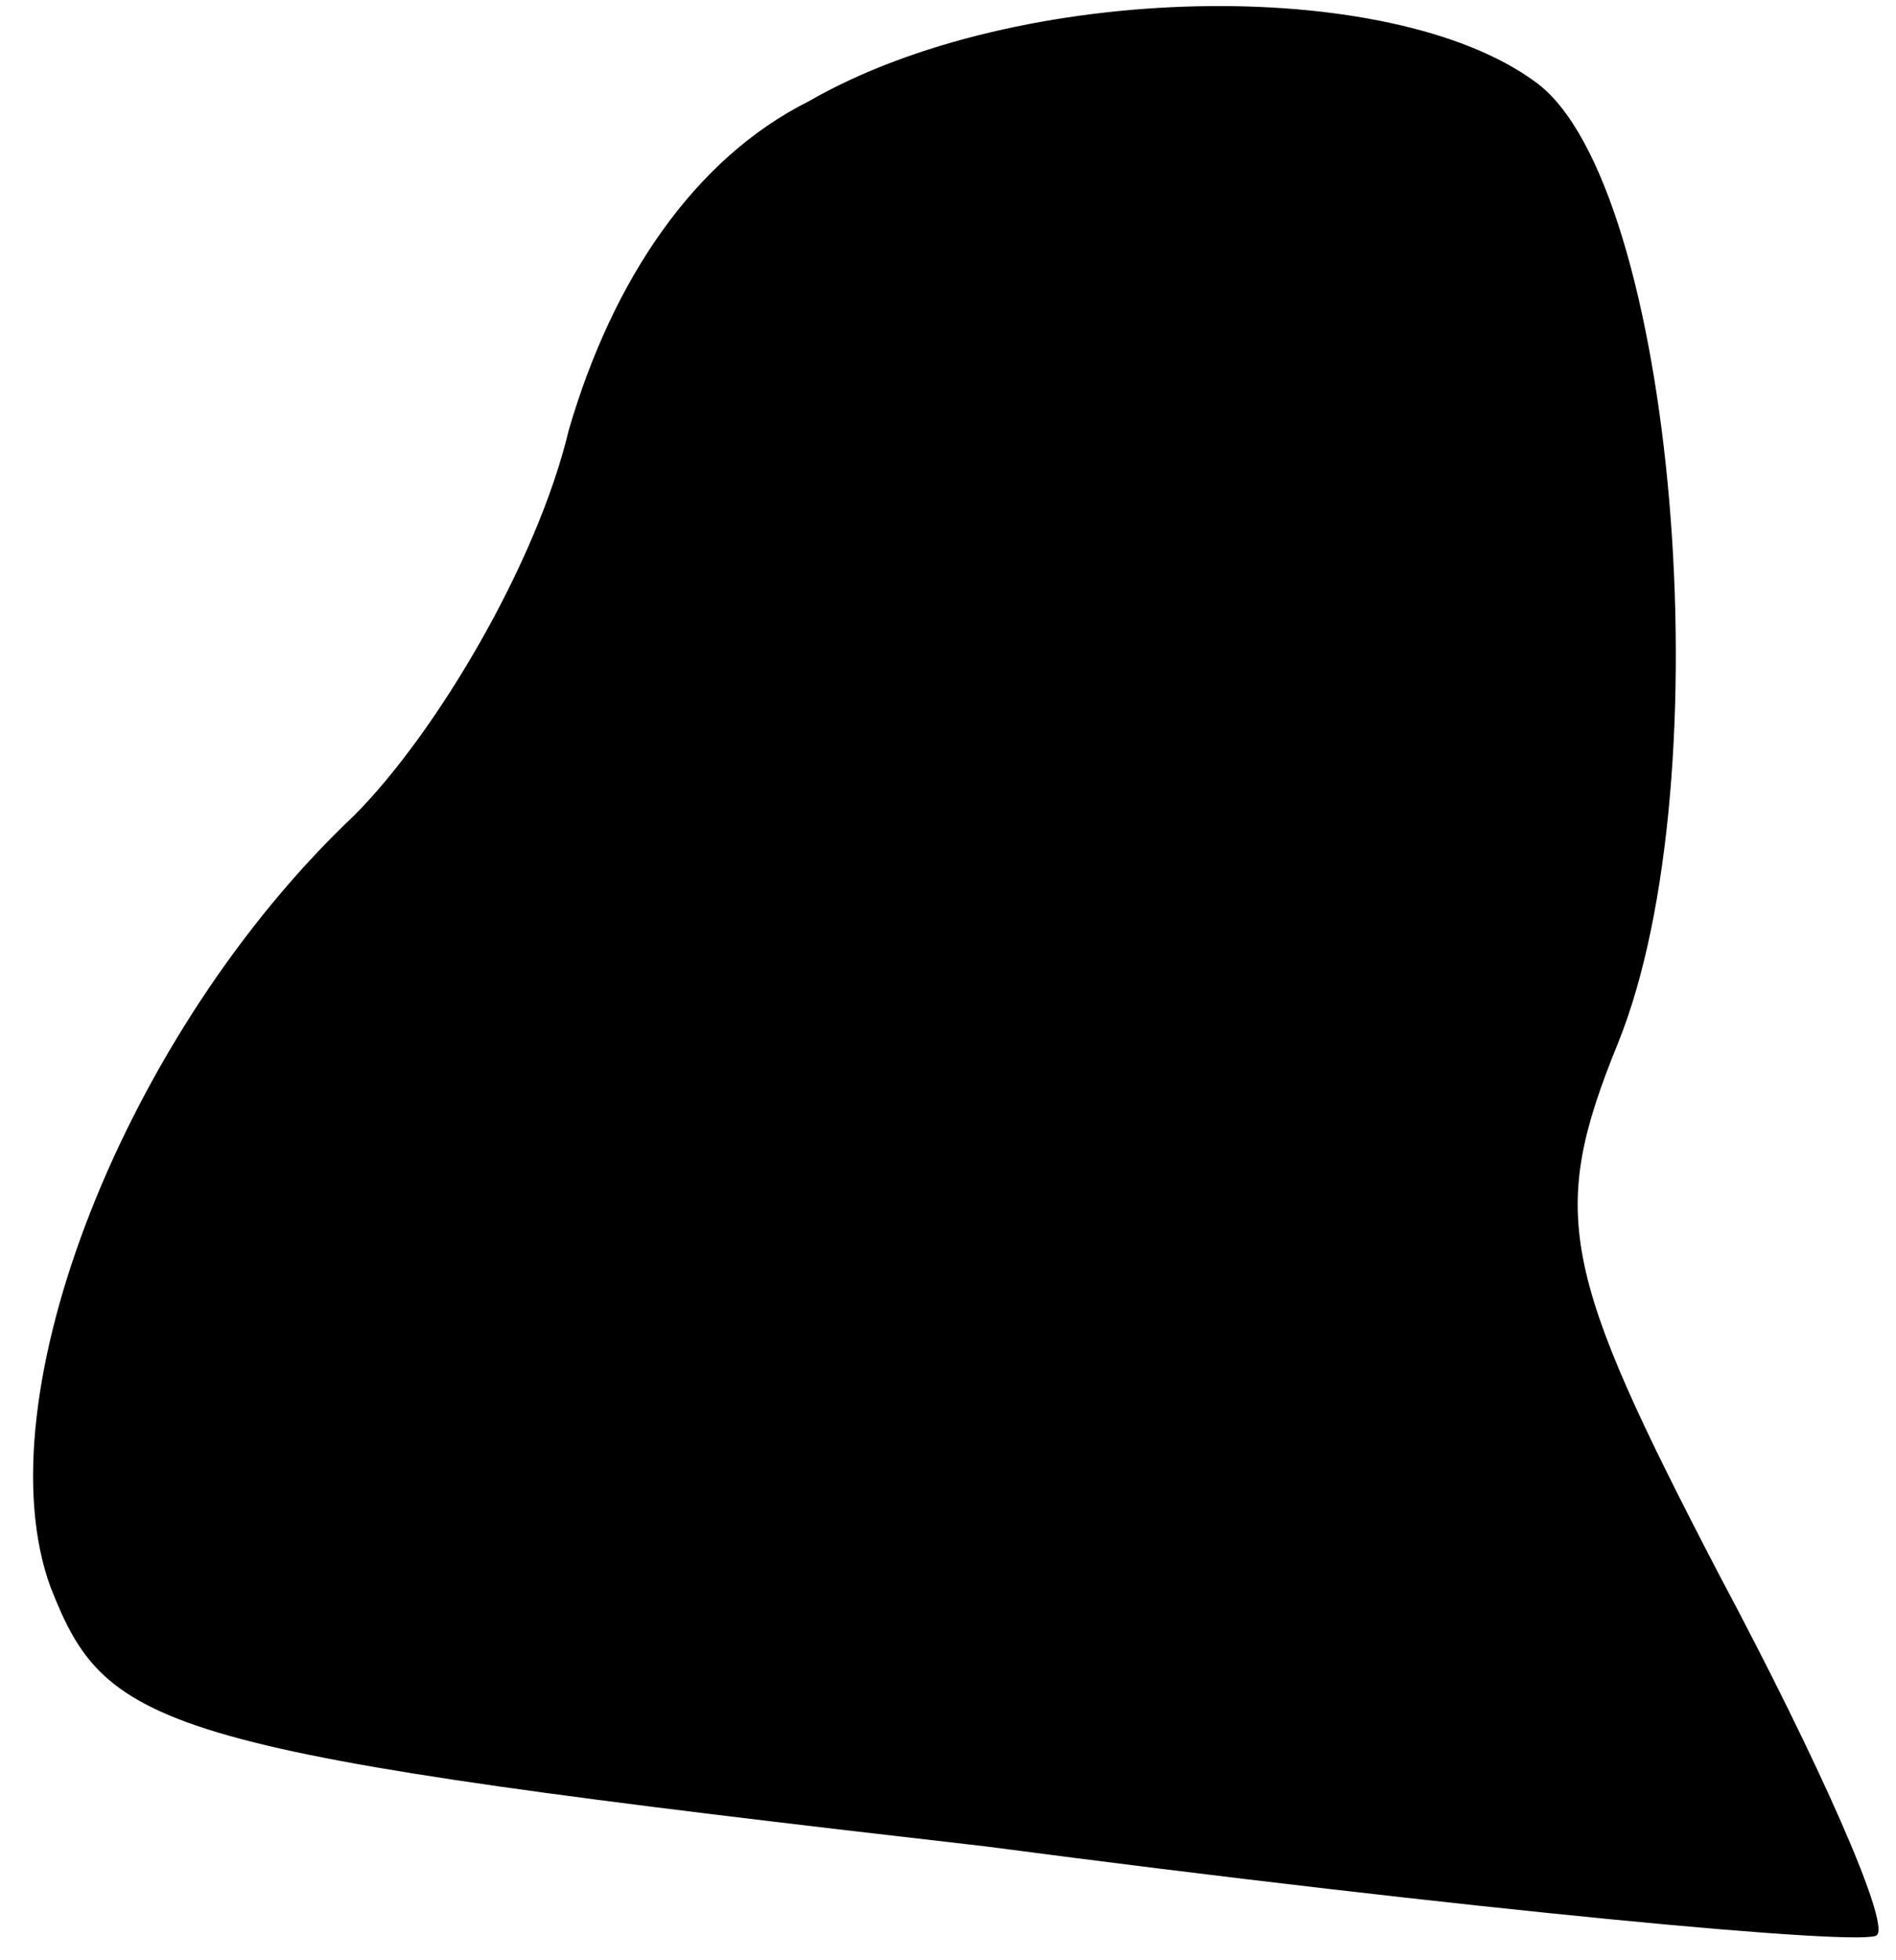 <?xml version="1.0" standalone="no"?>
<!DOCTYPE svg PUBLIC "-//W3C//DTD SVG 20010904//EN"
 "http://www.w3.org/TR/2001/REC-SVG-20010904/DTD/svg10.dtd">
<svg version="1.0" xmlns="http://www.w3.org/2000/svg"
 width="30pt" height="31pt" viewBox="0 0 30 31"
 preserveAspectRatio="xMidYMid meet">
<g transform="translate(0,31) scale(0.1,-0.1)"
fill="#000000" stroke="none">
<path fill="#000000" stroke="none" d="M128 294 c-18 -9 -31 -28 -38 -52 -5
-21 -21 -48 -34 -61 -36 -34 -59 -92 -48 -122 9 -23 17 -26 148 -41 76 -10
140 -16 141 -14 2 2 -9 27 -25 57 -25 48 -27 57 -16 84 17 42 9 136 -13 152
-23 17 -82 16 -115 -3z"/>
</g>
</svg>
